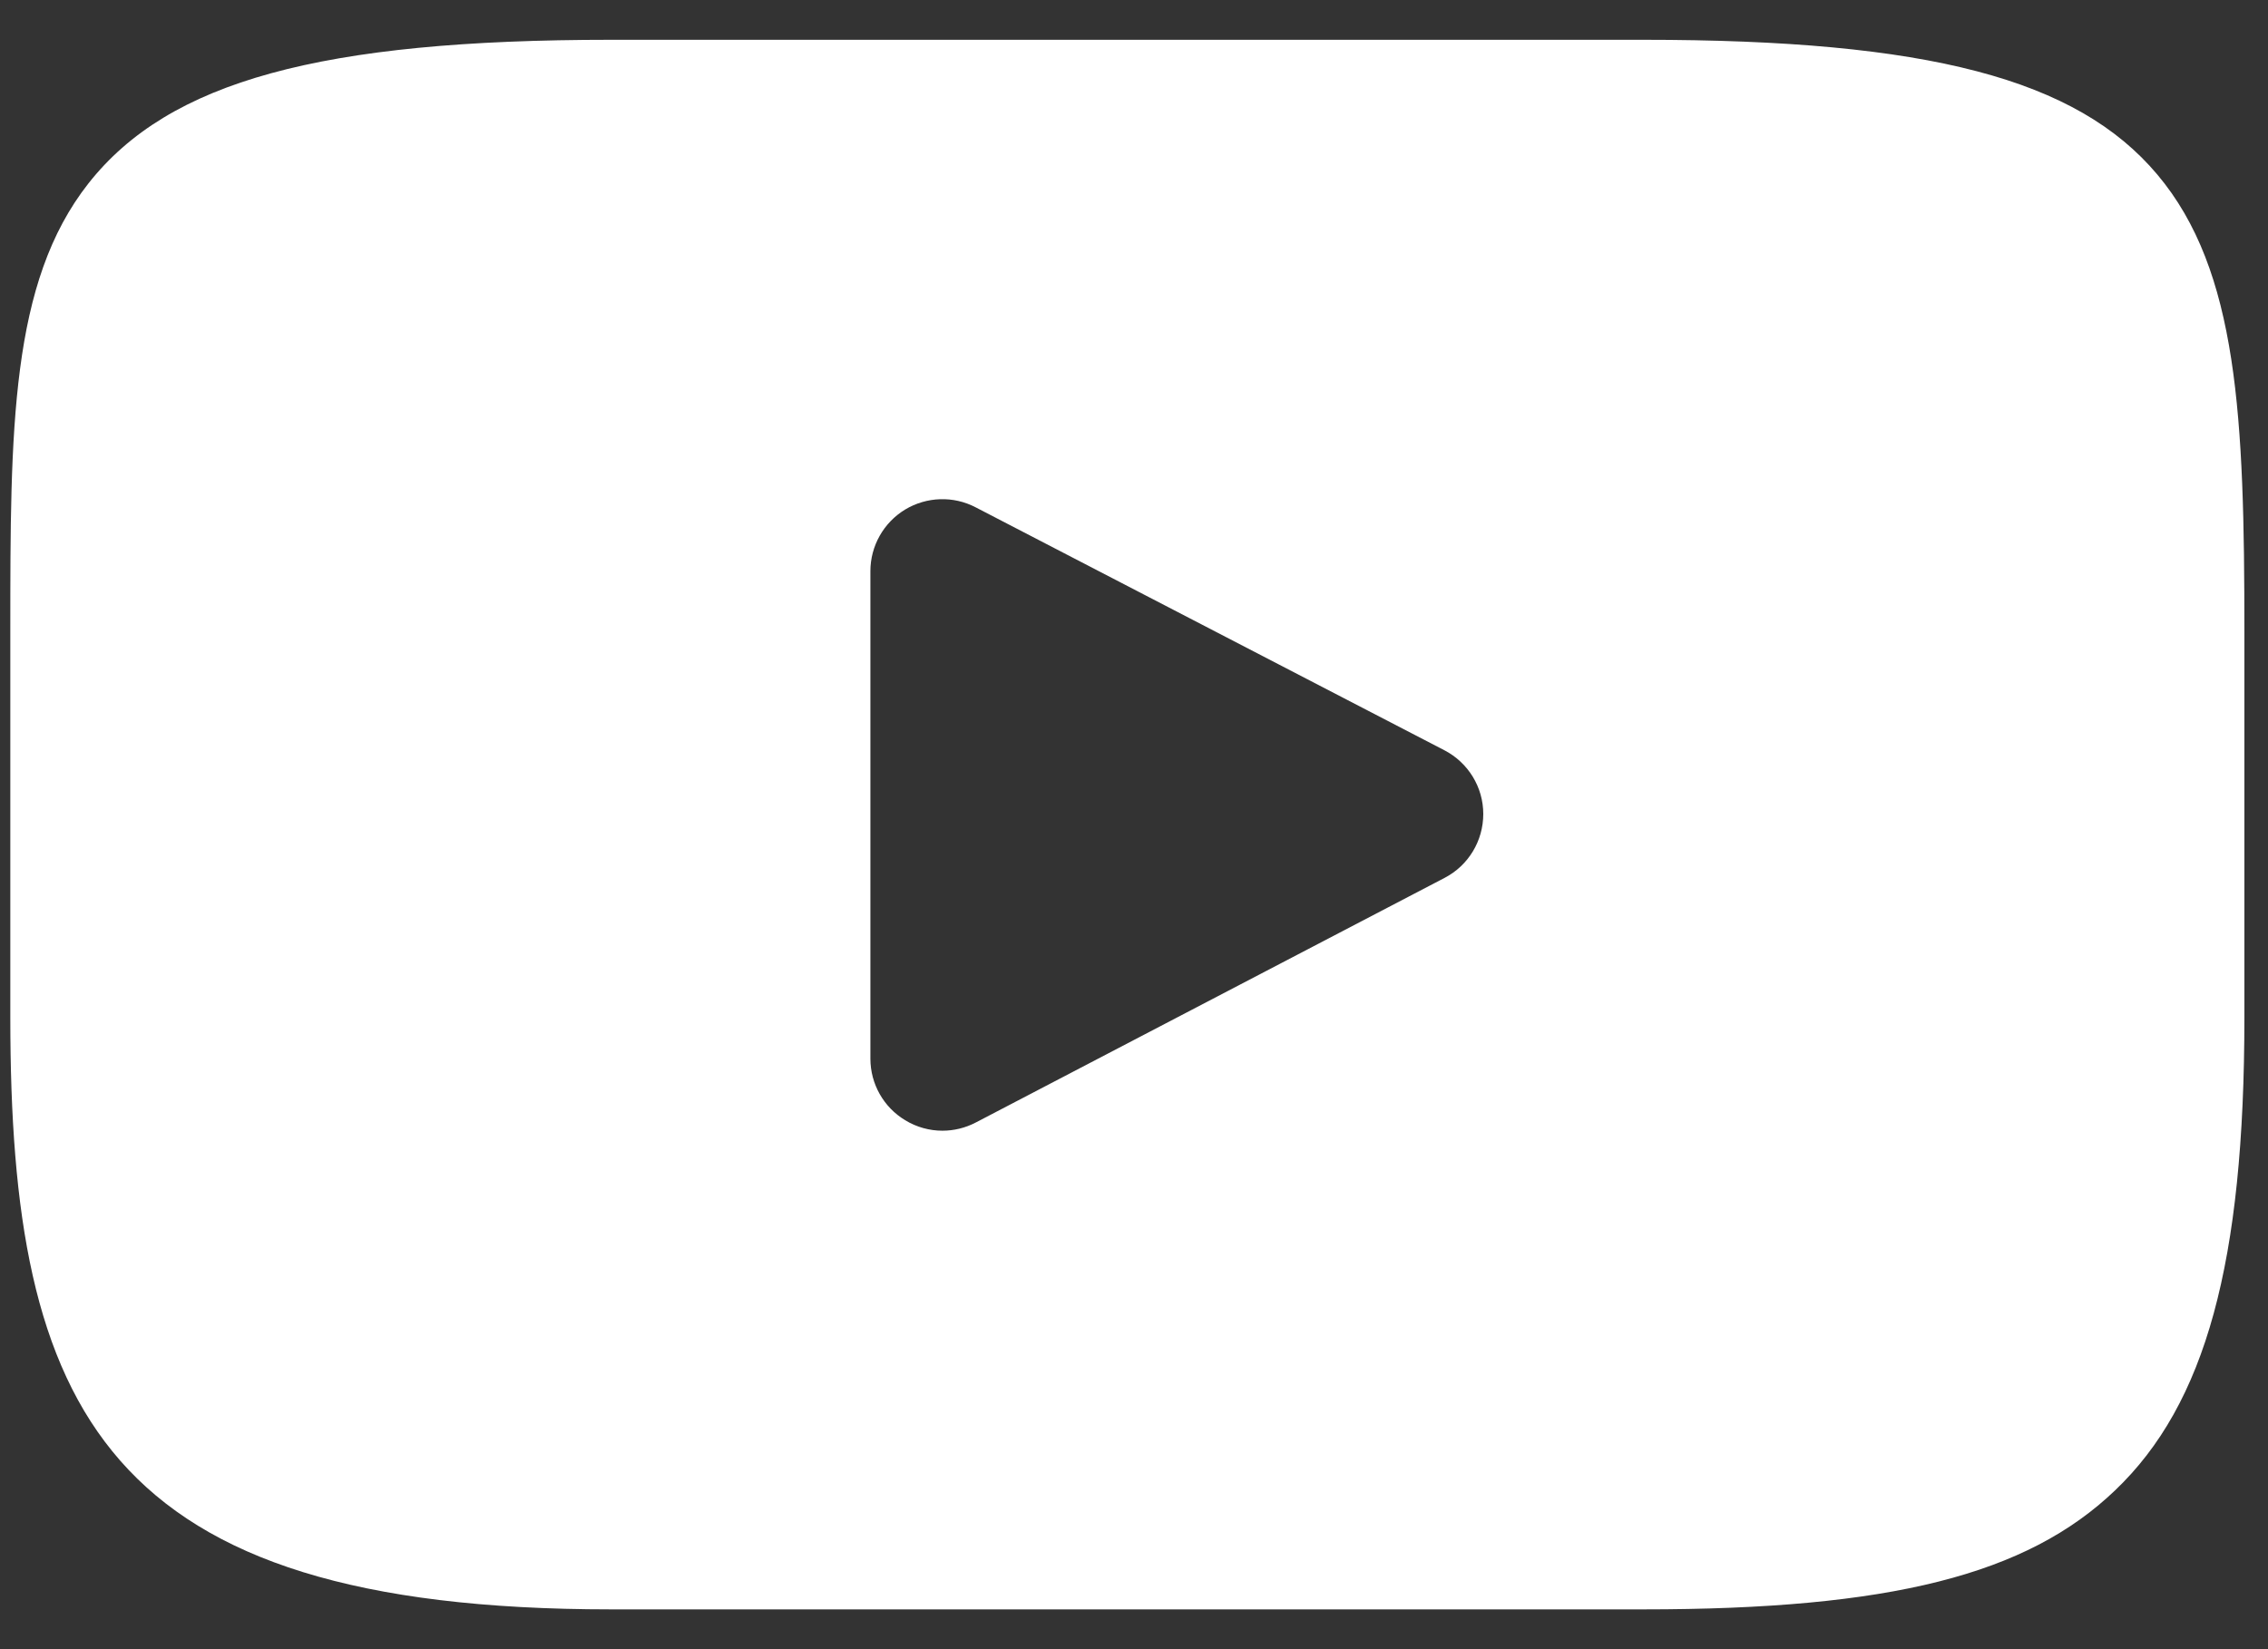 <svg width="22" height="16" viewBox="0 0 22 16" fill="none" xmlns="http://www.w3.org/2000/svg">
<rect x="0" y="0" width="22" height="16" fill="#333333" stroke="none"/>
<g id="youtube" clip-path="url(#clip0_754_5827)">
<path id="Vector" d="M20.926 1.693C20.144 0.764 18.7 0.386 15.941 0.386H5.929C3.107 0.386 1.639 0.789 0.859 1.778C0.1 2.741 0.1 4.162 0.1 6.127V9.873C0.1 13.681 1.001 15.614 5.929 15.614H15.941C18.333 15.614 19.659 15.28 20.516 14.46C21.396 13.621 21.771 12.248 21.771 9.873V6.127C21.771 4.054 21.712 2.626 20.926 1.693ZM14.013 8.517L9.466 10.89C9.365 10.943 9.253 10.97 9.142 10.97C9.017 10.97 8.891 10.936 8.78 10.868C8.571 10.742 8.443 10.516 8.443 10.271V5.541C8.443 5.297 8.571 5.071 8.779 4.944C8.988 4.818 9.248 4.809 9.464 4.922L14.011 7.279C14.242 7.399 14.388 7.637 14.388 7.897C14.388 8.158 14.244 8.397 14.013 8.517Z" fill="white"/>
</g>
<defs>
<clipPath id="clip0_754_5827">
<rect width="21.671" height="15.229" fill="white" transform="translate(0.1 0.386)"/>
</clipPath>
</defs>
</svg>
